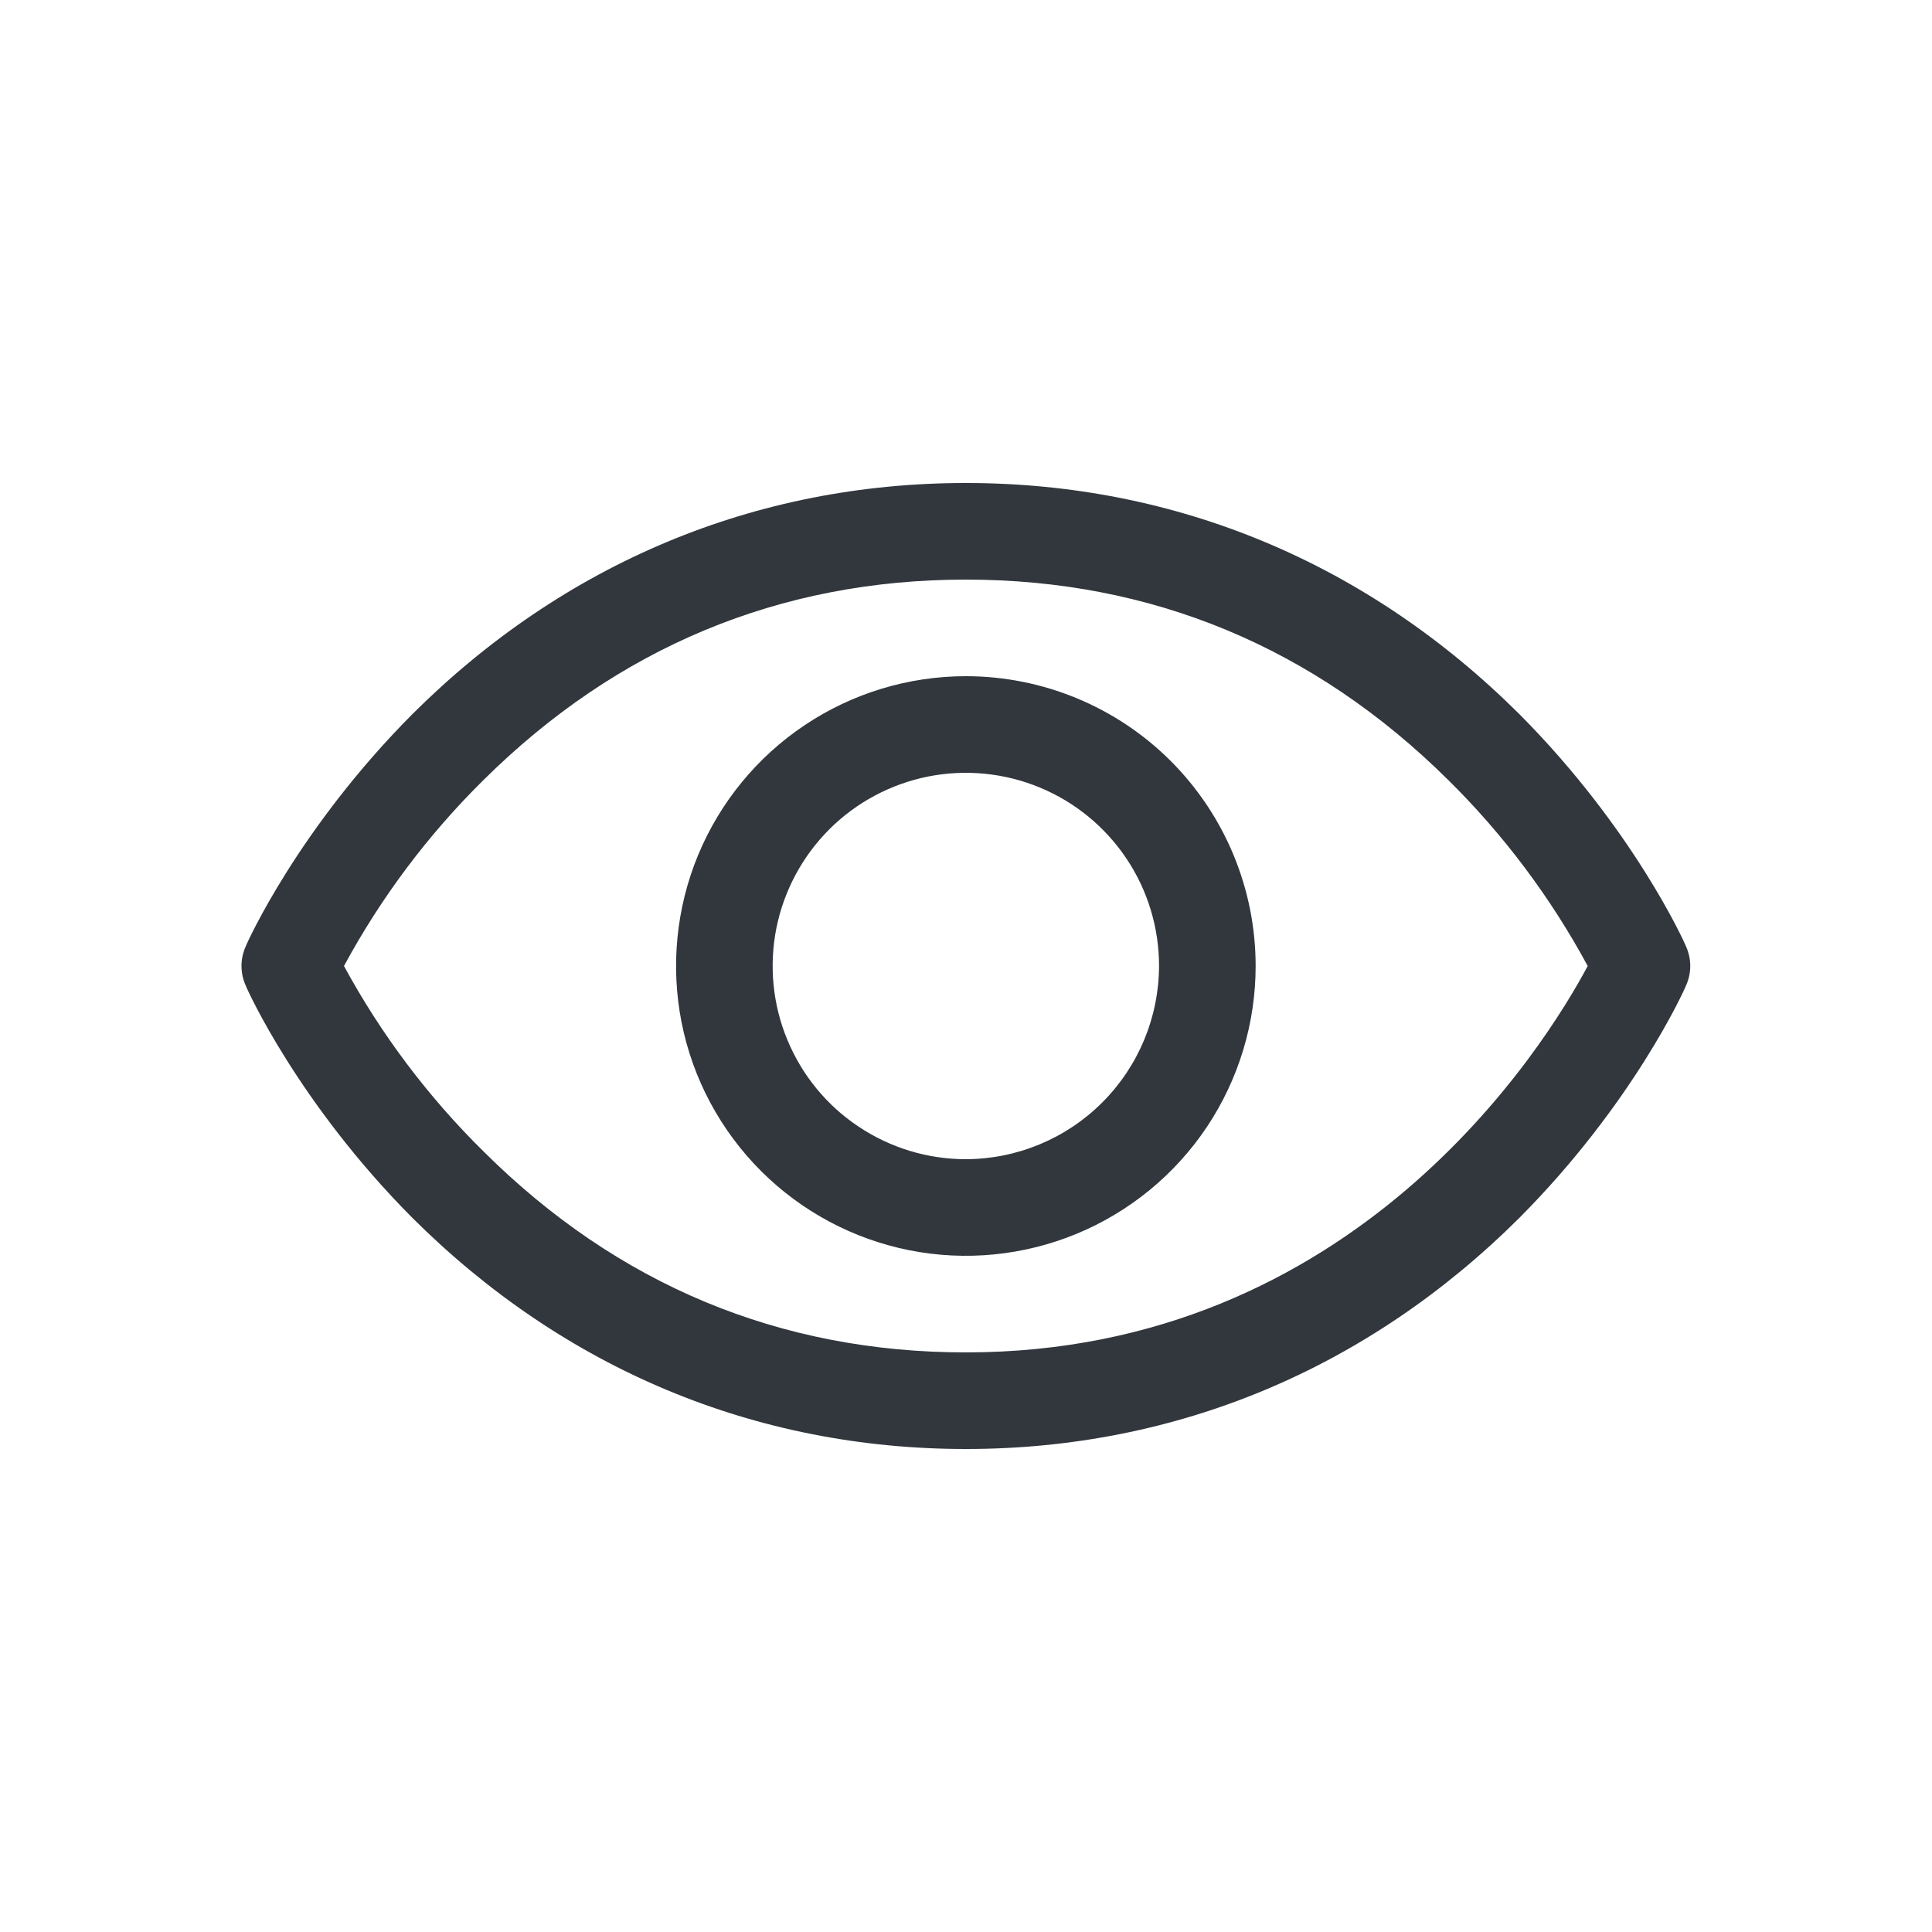 <svg width="24" height="24" viewBox="0 0 24 24" fill="none" xmlns="http://www.w3.org/2000/svg">
<path d="M20.946 11.76C20.923 11.7 20.286 10.29 18.876 8.873C16.993 6.997 14.616 6 11.998 6C9.381 6 7.003 6.997 5.121 8.873C3.711 10.29 3.073 11.7 3.051 11.76C3.017 11.836 3 11.917 3 12C3 12.083 3.017 12.164 3.051 12.24C3.073 12.3 3.711 13.71 5.121 15.127C7.003 17.003 9.381 18 11.998 18C14.616 18 16.993 17.003 18.876 15.127C20.286 13.71 20.923 12.3 20.946 12.24C20.979 12.164 20.997 12.083 20.997 12C20.997 11.917 20.979 11.836 20.946 11.76ZM11.998 16.8C9.688 16.8 7.671 15.96 6.006 14.303C5.318 13.625 4.734 12.849 4.273 12C4.733 11.149 5.317 10.37 6.006 9.69C7.671 8.04 9.688 7.2 11.998 7.2C14.308 7.2 16.326 8.04 17.991 9.69C18.68 10.37 19.263 11.149 19.723 12C19.183 13.012 16.828 16.8 11.998 16.8ZM11.998 8.4C11.286 8.4 10.59 8.611 9.998 9.007C9.406 9.402 8.945 9.965 8.672 10.622C8.4 11.28 8.329 12.004 8.467 12.702C8.606 13.401 8.949 14.042 9.453 14.546C9.956 15.049 10.598 15.392 11.296 15.531C11.994 15.67 12.718 15.598 13.376 15.326C14.034 15.053 14.596 14.592 14.992 14C15.387 13.408 15.598 12.712 15.598 12C15.598 11.045 15.219 10.13 14.544 9.454C13.869 8.779 12.953 8.4 11.998 8.4ZM11.998 14.4C11.524 14.4 11.06 14.259 10.665 13.995C10.27 13.732 9.963 13.357 9.781 12.918C9.599 12.48 9.552 11.997 9.644 11.532C9.737 11.066 9.966 10.639 10.301 10.303C10.637 9.967 11.065 9.739 11.53 9.646C11.996 9.554 12.478 9.601 12.917 9.783C13.355 9.964 13.73 10.272 13.994 10.667C14.258 11.061 14.398 11.525 14.398 12C14.396 12.636 14.143 13.245 13.693 13.695C13.243 14.145 12.634 14.398 11.998 14.4Z" fill="#31373D"/>
</svg>

